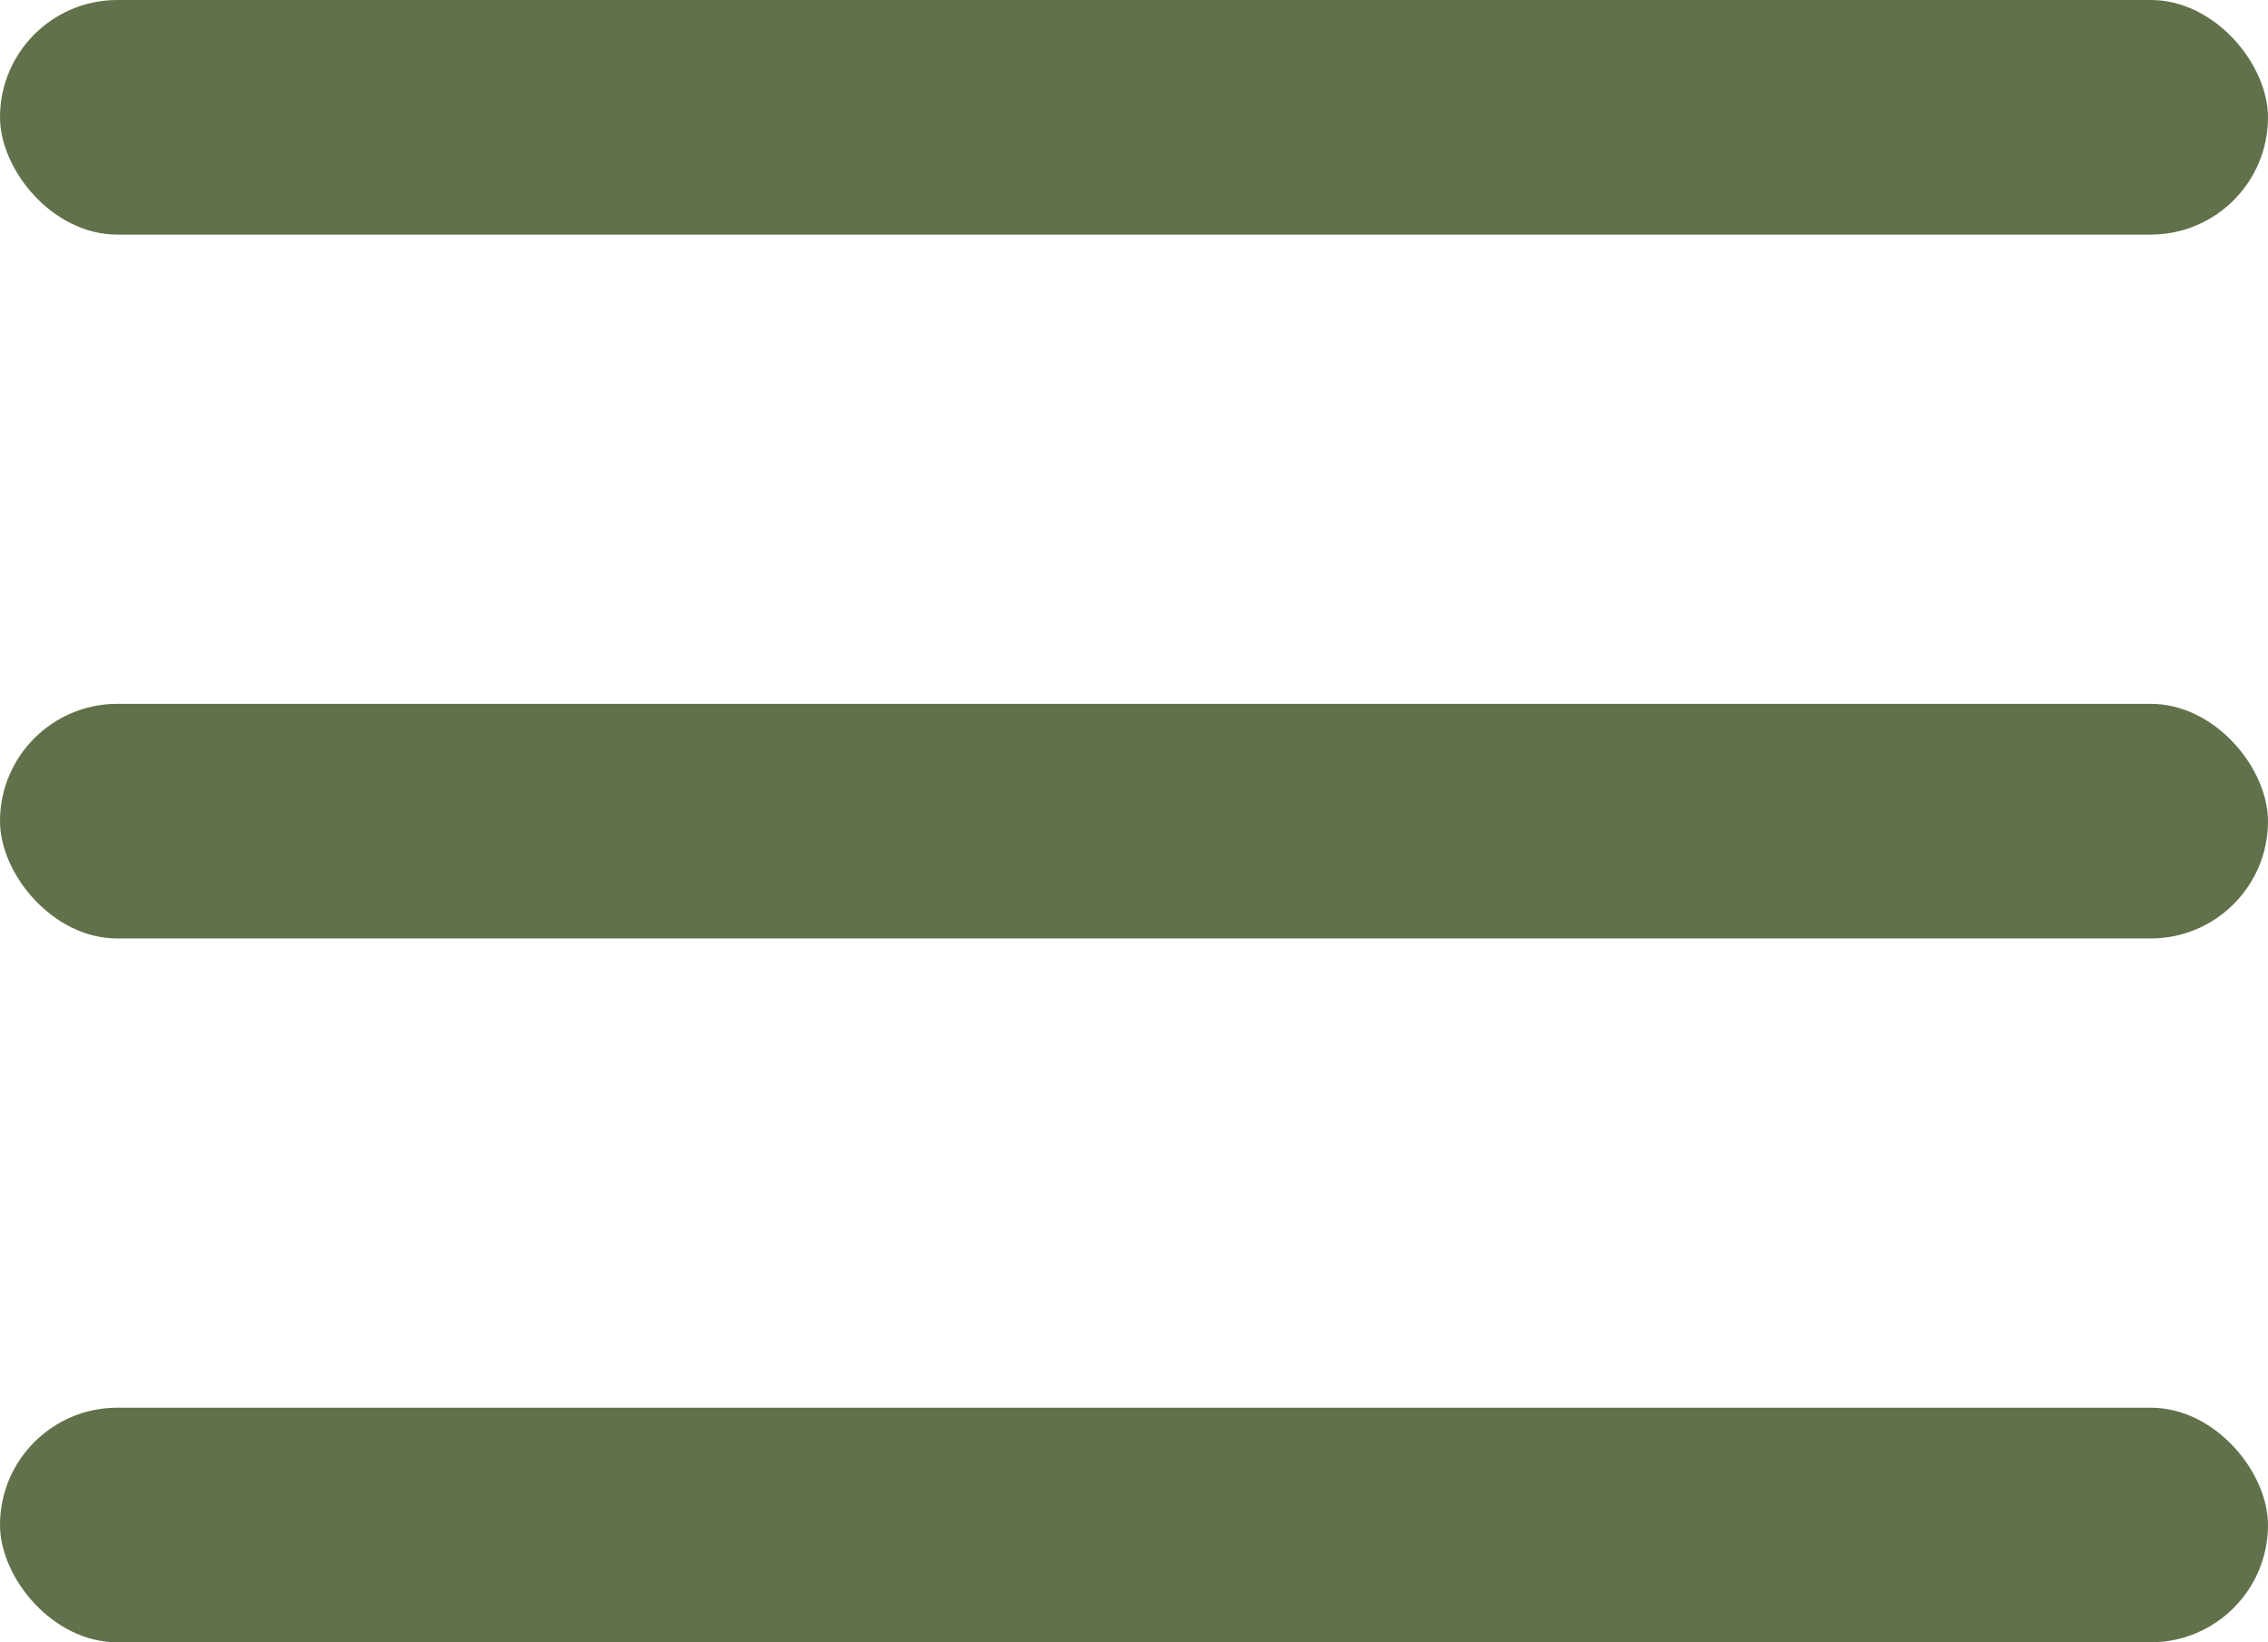<svg xmlns="http://www.w3.org/2000/svg" width="29" height="21" viewBox="0 0 29 21">
  <g id="Group_2963" data-name="Group 2963" transform="translate(-313 -37)">
    <rect id="Rectangle_1368" data-name="Rectangle 1368" width="29" height="3" rx="1.5" transform="translate(313 37)" fill="#61714b"/>
    <rect id="Rectangle_1369" data-name="Rectangle 1369" width="29" height="3" rx="1.5" transform="translate(313 46)" fill="#61714b"/>
    <rect id="Rectangle_1370" data-name="Rectangle 1370" width="29" height="3" rx="1.5" transform="translate(313 55)" fill="#61714b"/>
  </g>
</svg>
